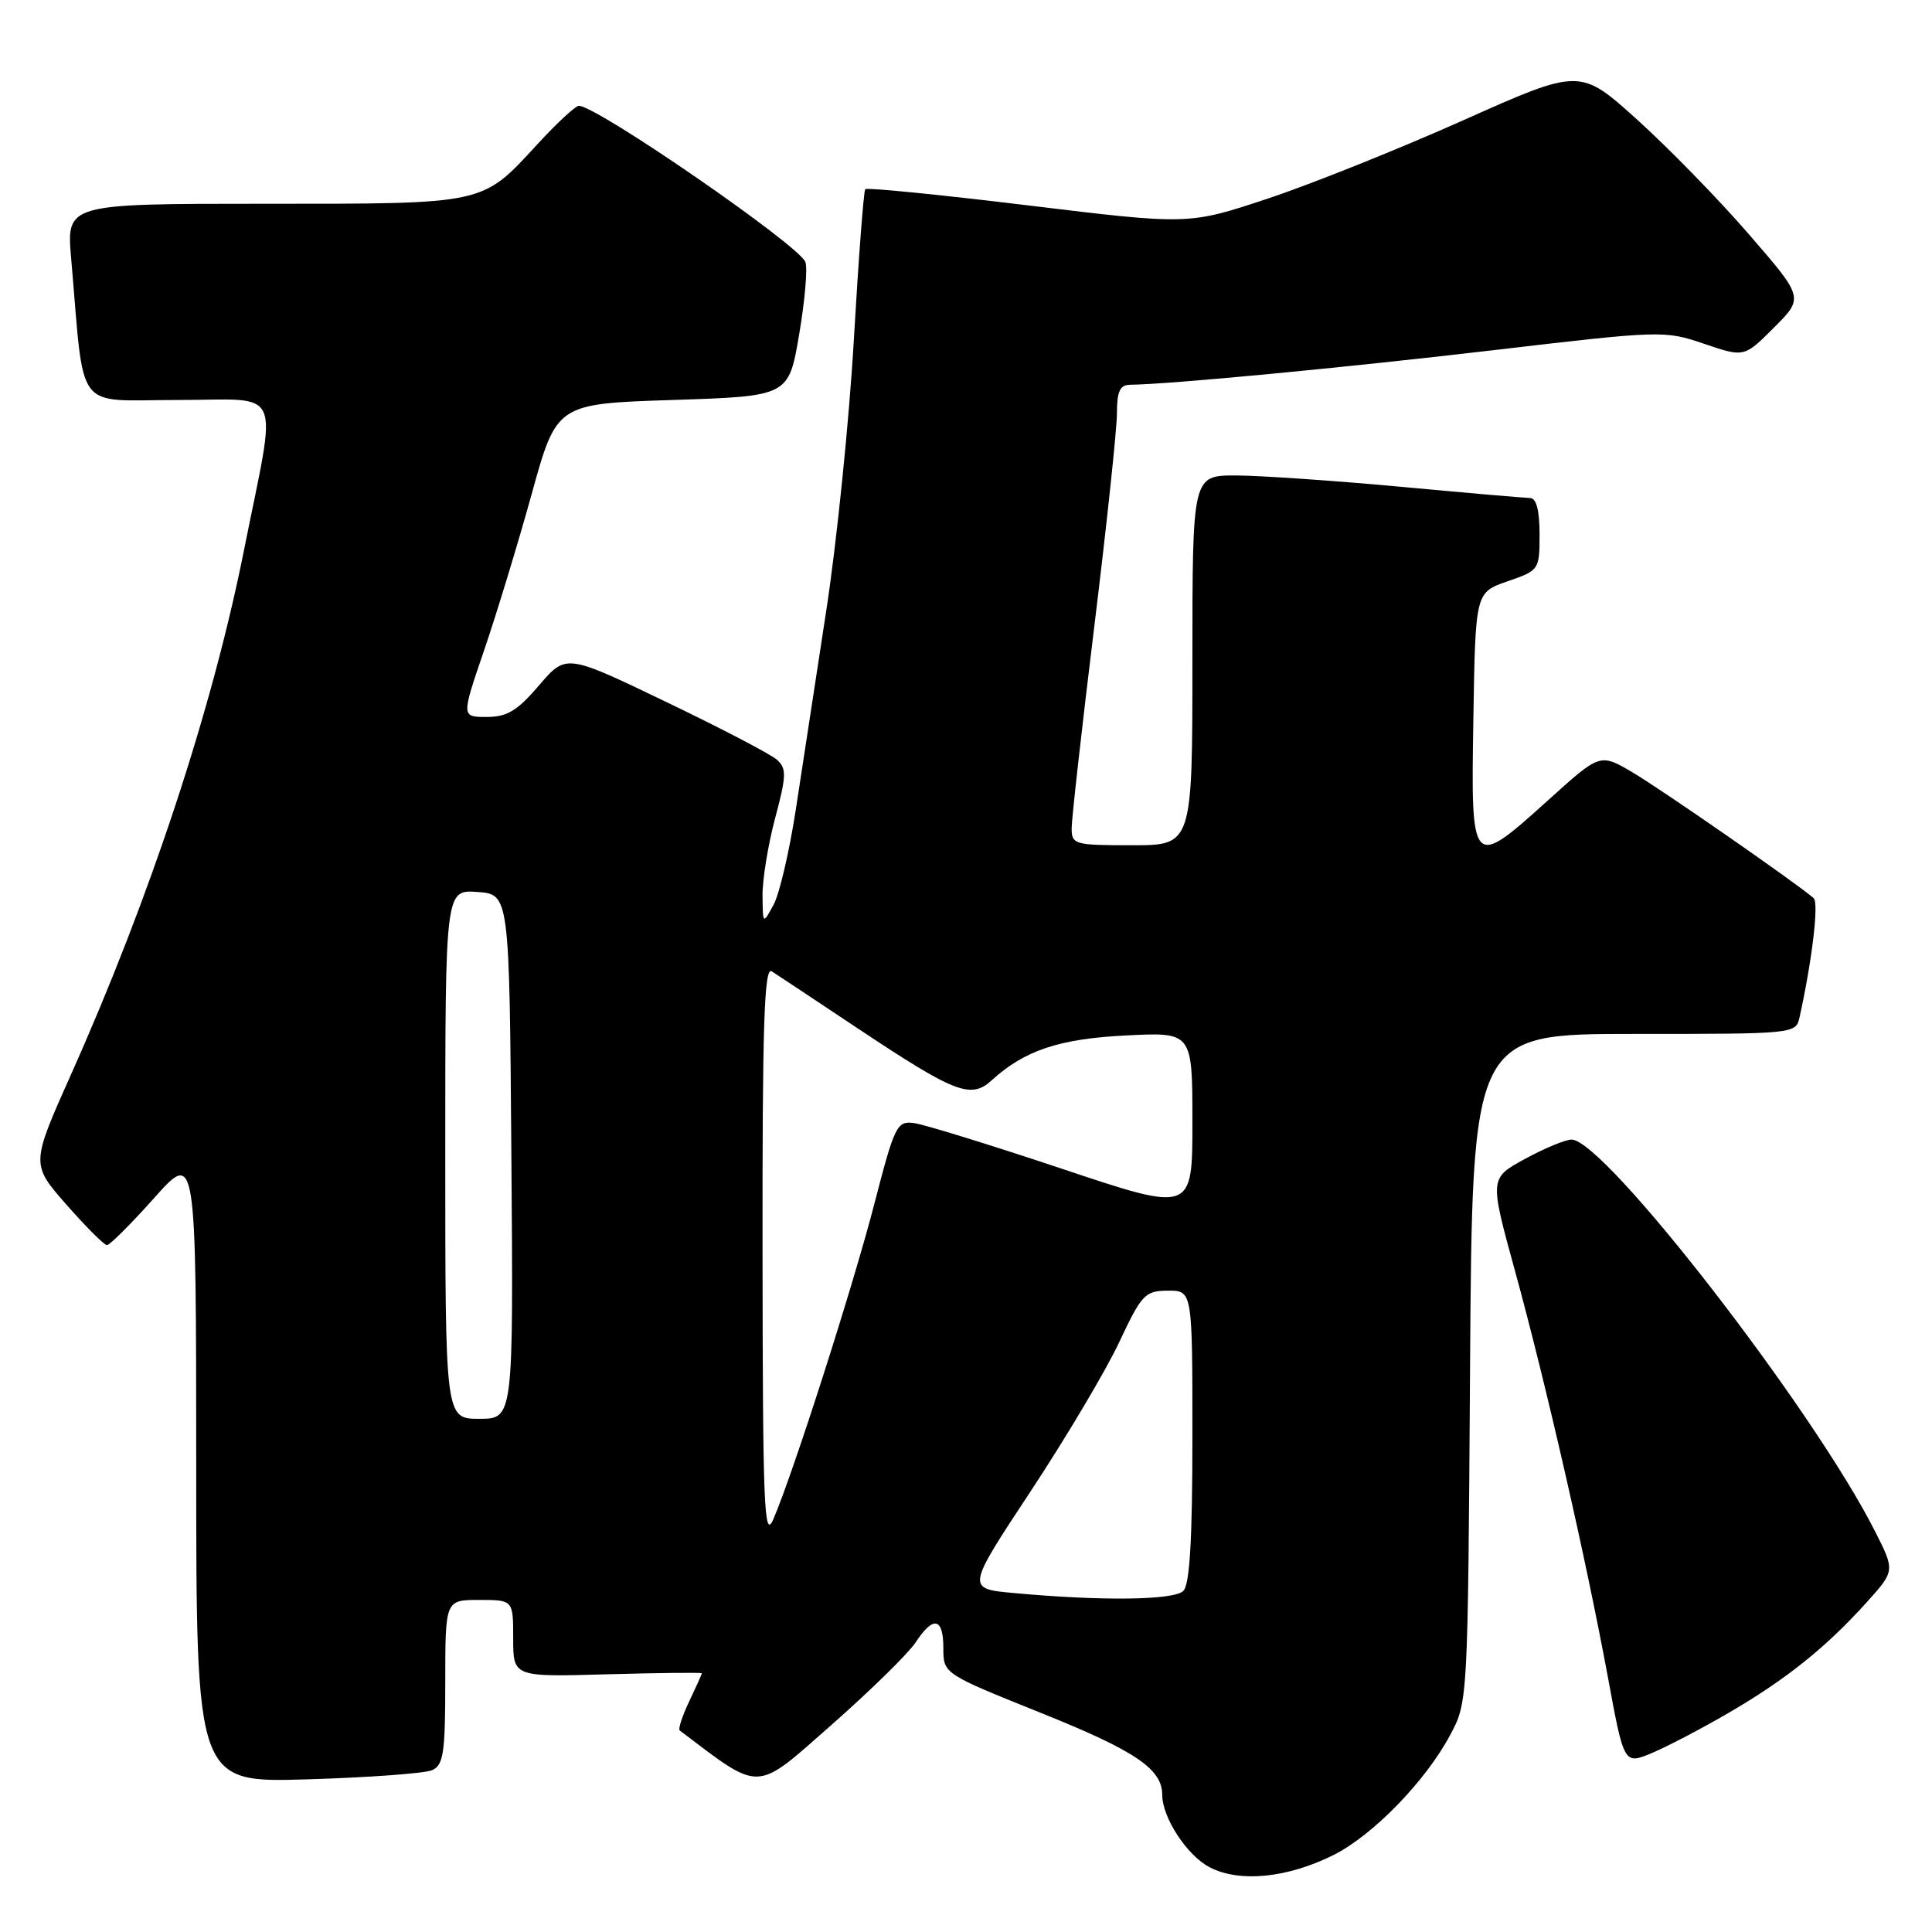 <?xml version="1.0" encoding="UTF-8" standalone="no"?>
<!DOCTYPE svg PUBLIC "-//W3C//DTD SVG 1.1//EN" "http://www.w3.org/Graphics/SVG/1.1/DTD/svg11.dtd" >
<svg xmlns="http://www.w3.org/2000/svg" xmlns:xlink="http://www.w3.org/1999/xlink" version="1.1" viewBox="0 0 256 256">
 <g >
 <path fill="currentColor"
d=" M 176.70 245.80 C 181.92 243.18 188.89 236.02 192.16 229.89 C 194.50 225.50 194.50 225.48 194.79 181.25 C 195.08 137.00 195.08 137.00 216.52 137.00 C 237.94 137.00 237.96 137.00 238.46 134.75 C 240.13 127.17 241.02 119.63 240.32 119.01 C 238.18 117.12 220.05 104.53 216.28 102.32 C 212.02 99.82 212.02 99.82 205.27 105.91 C 194.92 115.25 194.90 115.23 195.23 95.25 C 195.50 78.50 195.50 78.50 199.75 77.03 C 203.95 75.58 204.00 75.51 204.00 70.78 C 204.00 67.63 203.57 66.00 202.75 65.99 C 202.06 65.98 194.30 65.31 185.50 64.49 C 176.70 63.68 166.91 63.01 163.75 63.00 C 158.00 63.00 158.00 63.00 158.00 87.50 C 158.00 112.00 158.00 112.00 150.00 112.00 C 142.37 112.00 142.00 111.90 142.00 109.75 C 142.00 108.51 143.35 96.47 145.00 83.00 C 146.65 69.53 148.00 56.81 148.00 54.75 C 148.00 51.85 148.40 51.00 149.75 50.98 C 154.83 50.94 178.15 48.72 197.99 46.39 C 220.12 43.79 220.56 43.77 225.79 45.55 C 231.11 47.36 231.11 47.36 235.06 43.41 C 239.02 39.45 239.02 39.45 231.76 31.07 C 227.77 26.45 221.09 19.61 216.93 15.85 C 209.36 9.03 209.36 9.03 193.93 15.92 C 185.44 19.71 173.78 24.39 168.00 26.31 C 157.50 29.80 157.50 29.80 136.26 27.22 C 124.58 25.80 114.86 24.83 114.65 25.07 C 114.44 25.31 113.76 34.27 113.14 45.00 C 112.52 55.73 110.87 71.92 109.47 81.00 C 108.08 90.08 106.26 101.95 105.43 107.39 C 104.59 112.83 103.28 118.46 102.50 119.89 C 101.08 122.50 101.08 122.50 101.04 118.66 C 101.02 116.55 101.77 111.94 102.71 108.41 C 104.21 102.79 104.24 101.83 102.96 100.68 C 102.16 99.95 95.54 96.50 88.25 93.00 C 75.01 86.63 75.01 86.63 71.43 90.81 C 68.54 94.19 67.19 95.00 64.49 95.00 C 61.13 95.00 61.13 95.00 64.12 86.25 C 65.77 81.44 68.61 72.10 70.44 65.50 C 73.75 53.50 73.75 53.50 89.13 53.00 C 104.50 52.50 104.50 52.50 105.89 44.33 C 106.65 39.84 107.03 35.52 106.72 34.72 C 105.87 32.49 79.16 14.07 76.71 14.02 C 76.27 14.01 73.80 16.29 71.22 19.10 C 63.78 27.17 64.55 27.00 34.95 27.00 C 8.80 27.00 8.80 27.00 9.43 34.25 C 11.24 55.05 9.70 53.00 23.54 53.00 C 37.76 53.00 36.76 50.71 32.31 73.00 C 28.11 94.02 19.87 118.98 9.42 142.35 C 4.10 154.26 4.10 154.26 8.80 159.62 C 11.39 162.56 13.80 164.98 14.17 164.99 C 14.54 164.99 17.35 162.19 20.42 158.75 C 25.99 152.50 25.99 152.50 26.00 194.36 C 26.00 236.22 26.00 236.22 40.75 235.77 C 48.86 235.53 56.29 234.98 57.25 234.56 C 58.76 233.89 59.00 232.31 59.00 222.89 C 59.00 212.00 59.00 212.00 63.50 212.00 C 68.00 212.00 68.00 212.00 68.00 217.10 C 68.00 222.21 68.00 222.21 80.50 221.85 C 87.38 221.66 93.00 221.60 93.00 221.72 C 93.00 221.83 92.24 223.52 91.32 225.45 C 90.40 227.39 89.83 229.12 90.07 229.30 C 100.97 237.54 99.94 237.57 110.14 228.59 C 115.35 224.00 120.38 219.07 121.33 217.62 C 123.67 214.05 125.00 214.33 125.00 218.39 C 125.00 221.78 125.00 221.78 138.03 227.01 C 150.43 231.99 154.00 234.40 154.00 237.82 C 154.00 240.86 157.32 245.91 160.32 247.44 C 164.30 249.48 170.59 248.84 176.70 245.80 Z  M 229.11 226.93 C 236.69 222.51 241.96 218.29 247.34 212.32 C 251.11 208.14 251.11 208.14 248.41 202.83 C 240.19 186.61 212.59 151.00 208.24 151.00 C 207.43 151.00 204.66 152.15 202.07 153.56 C 197.37 156.12 197.37 156.12 200.72 168.31 C 204.82 183.22 210.15 206.53 213.04 222.16 C 215.19 233.82 215.19 233.82 218.85 232.30 C 220.86 231.46 225.47 229.05 229.11 226.93 Z  M 134.27 211.08 C 128.05 210.50 128.05 210.50 136.58 197.58 C 141.27 190.47 146.55 181.59 148.30 177.85 C 151.28 171.50 151.72 171.04 154.75 171.02 C 158.00 171.00 158.00 171.00 158.00 190.30 C 158.00 203.98 157.65 209.95 156.80 210.80 C 155.55 212.05 145.99 212.16 134.27 211.08 Z  M 101.04 166.20 C 101.01 135.79 101.26 128.07 102.25 128.70 C 102.94 129.14 108.03 132.52 113.57 136.21 C 126.56 144.86 128.64 145.67 131.40 143.15 C 135.75 139.18 140.36 137.64 149.25 137.20 C 158.00 136.76 158.00 136.76 158.00 148.70 C 158.00 160.65 158.00 160.65 140.75 154.88 C 131.26 151.71 122.42 148.98 121.10 148.81 C 118.84 148.52 118.55 149.12 115.86 159.50 C 113.01 170.53 105.04 195.38 102.46 201.33 C 101.25 204.10 101.07 199.64 101.04 166.20 Z  M 59.00 152.94 C 59.00 117.89 59.00 117.89 63.25 118.19 C 67.50 118.50 67.50 118.50 67.76 153.25 C 68.03 188.00 68.03 188.00 63.51 188.00 C 59.00 188.00 59.00 188.00 59.00 152.94 Z "/>
</g>
</svg>